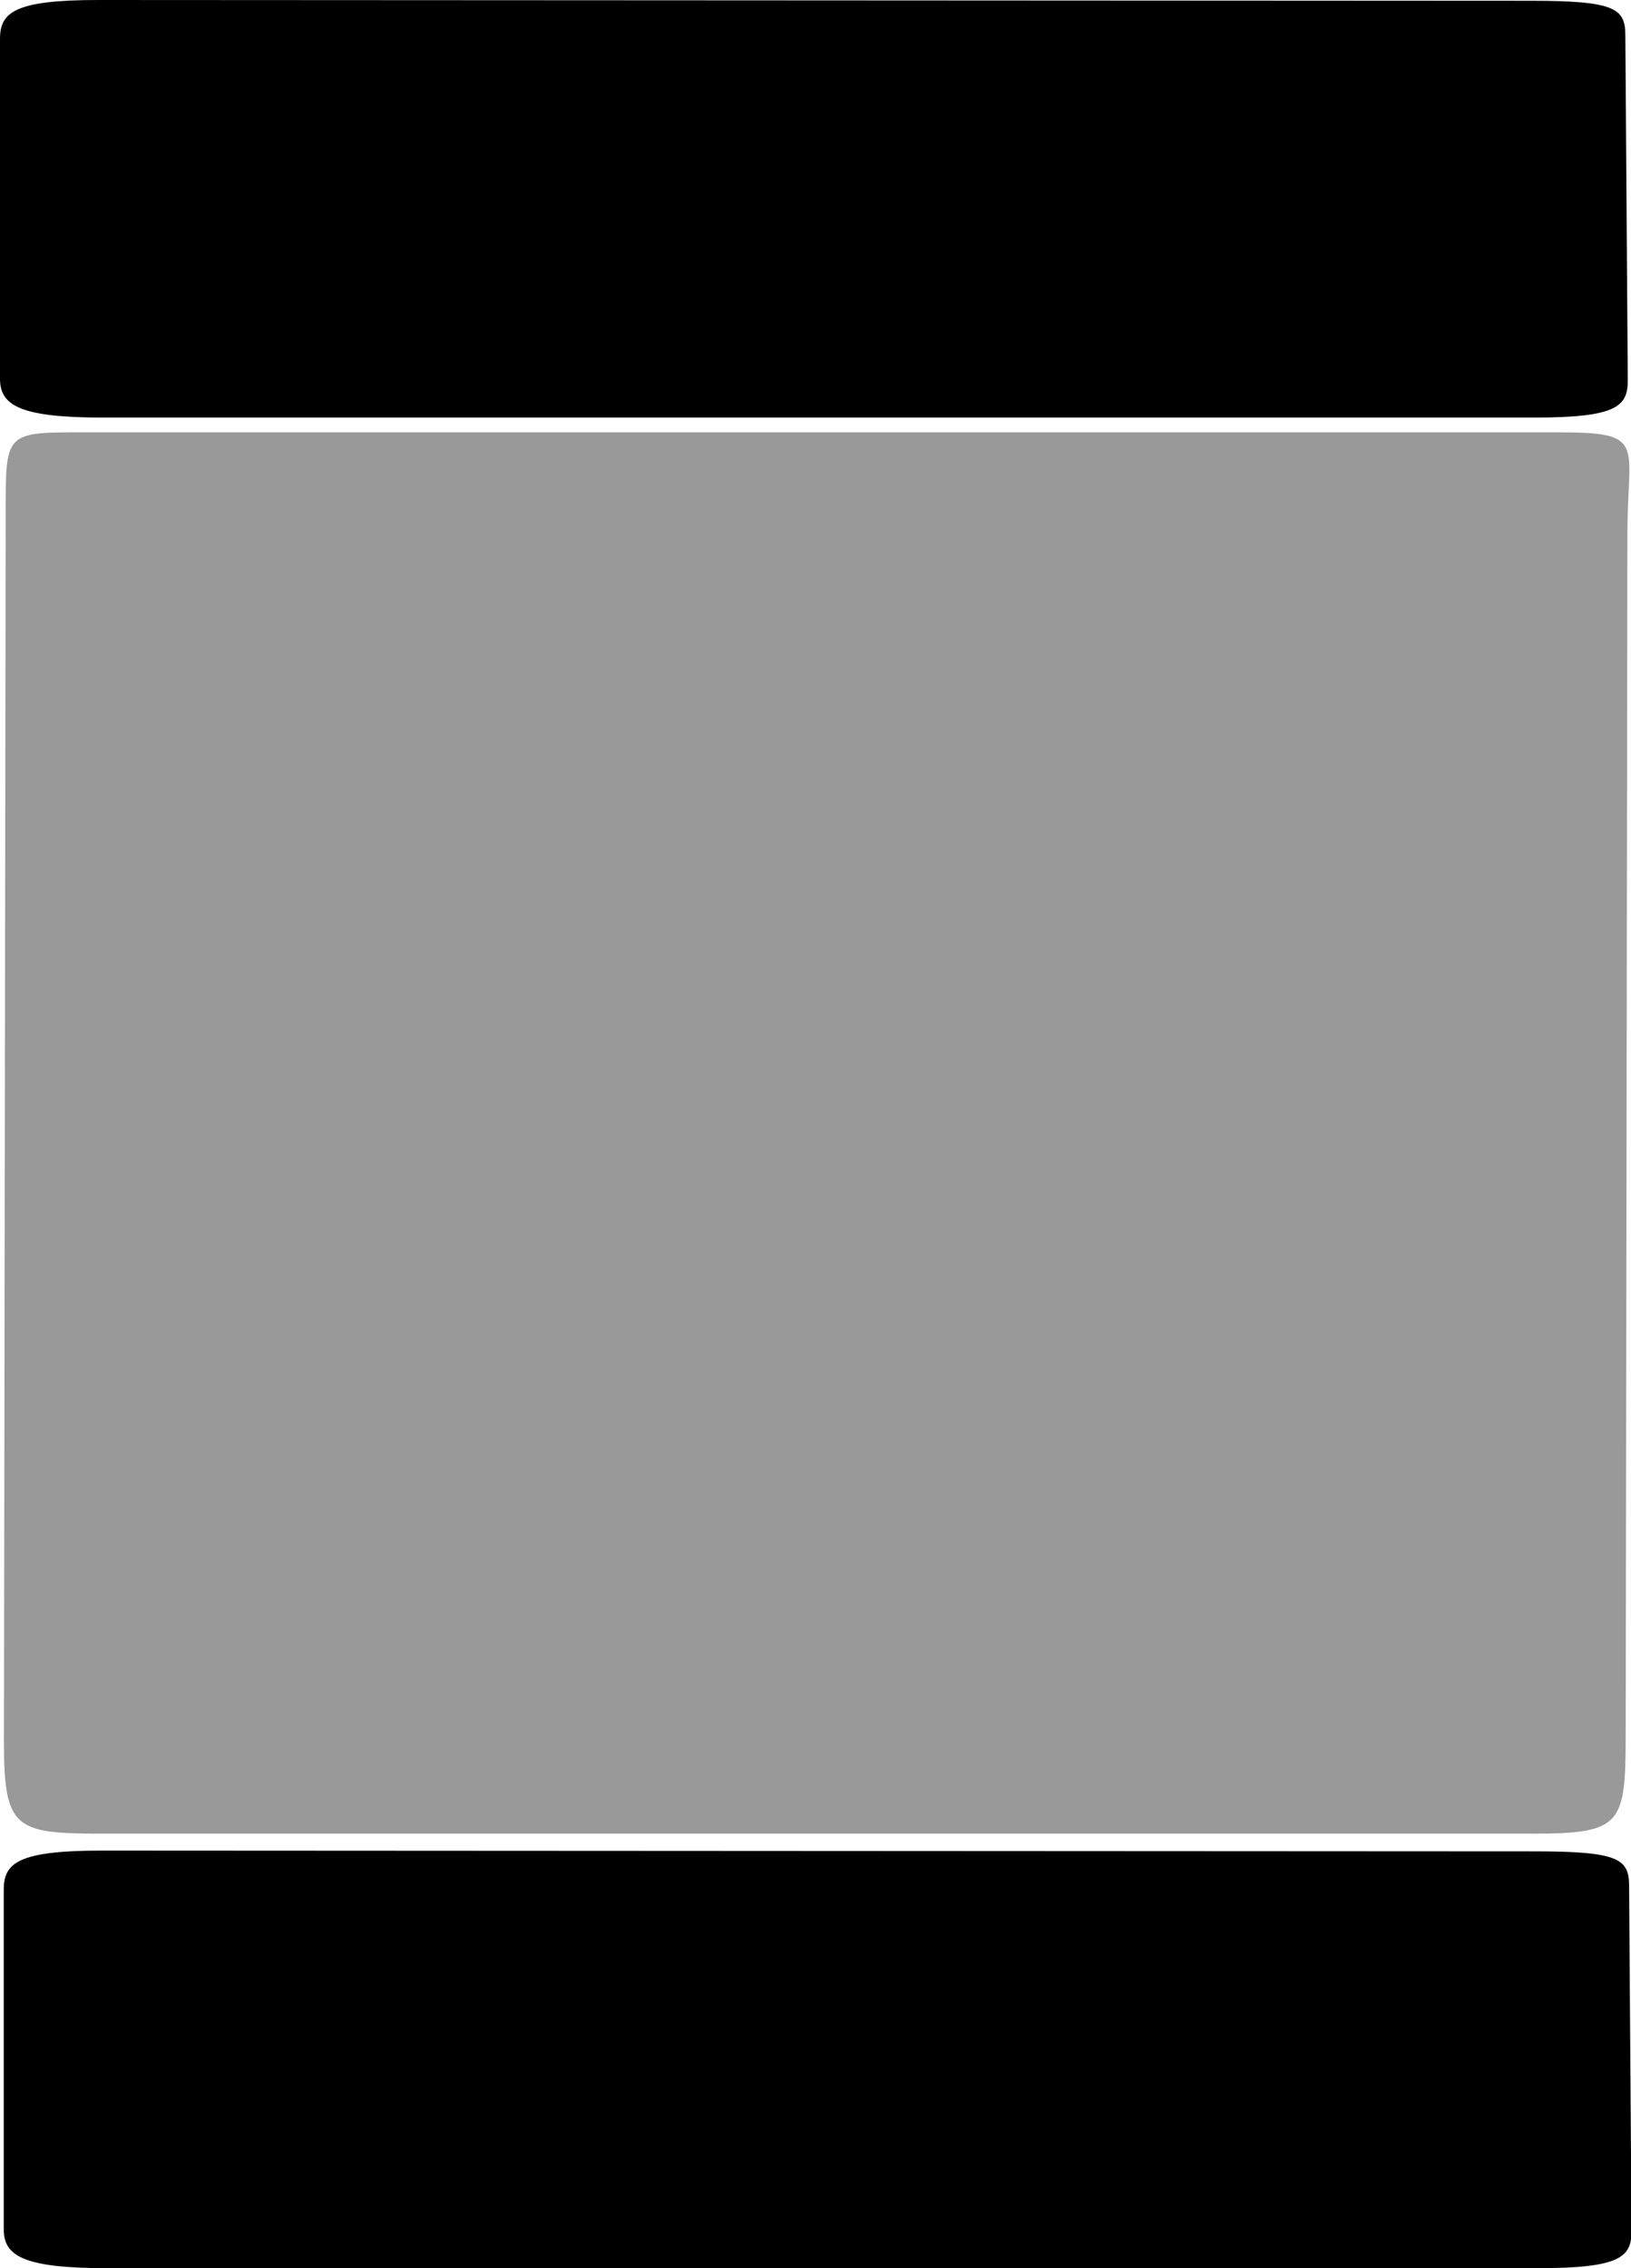 <?xml version="1.0" encoding="UTF-8" standalone="no"?>
<svg
   xmlns:dc="http://purl.org/dc/elements/1.1/"
   xmlns:cc="http://creativecommons.org/ns#"
   xmlns:rdf="http://www.w3.org/1999/02/22-rdf-syntax-ns#"
   xmlns:svg="http://www.w3.org/2000/svg"
   xmlns="http://www.w3.org/2000/svg"
   xmlns:sodipodi="http://sodipodi.sourceforge.net/DTD/sodipodi-0.dtd"
   xmlns:inkscape="http://www.inkscape.org/namespaces/inkscape"
   aria-hidden="true"
   focusable="false"
   data-prefix="fad"
   data-icon="th-large"
   class="svg-inline--fa fa-th-large fa-w-16"
   role="img"
   viewBox="0 0 517.38 719.364"
   version="1.1"
   id="svg8"
   sodipodi:docname="layout_stacked2.svg"
   width="517.38"
   height="719.364"
   inkscape:version="0.92.4 (5da689c313, 2019-01-14)">
  <defs
     id="defs12" />
  <sodipodi:namedview
     pagecolor="#ffffff"
     bordercolor="#666666"
     borderopacity="1"
     objecttolerance="10"
     gridtolerance="10"
     guidetolerance="10"
     inkscape:pageopacity="0"
     inkscape:pageshadow="2"
     inkscape:window-width="1920"
     inkscape:window-height="1025"
     id="namedview10"
     showgrid="false"
     inkscape:zoom="0.65186406"
     inkscape:cx="322.05147"
     inkscape:cy="516.86237"
     inkscape:window-x="0"
     inkscape:window-y="27"
     inkscape:window-maximized="1"
     inkscape:current-layer="svg8" />
  <path
     style="opacity:0.4;fill:currentColor;stroke-width:2.136"
     inkscape:connector-curvature="0"
     id="path2"
     d="M 494.3,137.127 H 29.161 c -28.292,0 -27.323,-0.903 -27.363,27.421 L 1.256,552.011 c -0.04,28.324 3.41,29.591 31.702,29.591 h 453.207 c 28.292,0 29.492,-2.894 29.532,-31.218 l 0.542,-381.497 c 0.04,-28.324 6.353,-31.76 -21.939,-31.76 z"
     class="fa-secondary"
     sodipodi:nodetypes="sssssssss" />
  <path
     style="fill:currentColor;stroke-width:1.13"
     inkscape:connector-curvature="0"
     id="path4-3"
     d="M 485.718,0.244 31.255,3.8997079e-5 C 4.635,-0.014 0,3.905 0,12.33 V 120.122 c 0,8.425 6.175,12.33 32.796,12.33 H 486.543 c 26.62,0 29.874,-3.619 29.815,-12.044 L 515.588,11.111 C 515.528,2.686 512.338,0.258 485.718,0.244 Z"
     class="fa-primary"
     sodipodi:nodetypes="sssssssss" />
  <path
     style="fill:currentColor;stroke-width:1.13"
     inkscape:connector-curvature="0"
     id="path4-3-6"
     d="M 486.909,587.213 32.447,586.969 C 5.826,586.955 1.191,590.874 1.191,599.299 v 107.792 c 0,8.425 6.175,12.33 32.796,12.33 H 487.734 c 26.62,0 29.874,-3.619 29.815,-12.044 l -0.77,-109.297 c -0.059,-8.425 -3.249,-10.853 -29.87,-10.867 z"
     class="fa-primary"
     sodipodi:nodetypes="sssssssss" />
</svg>
